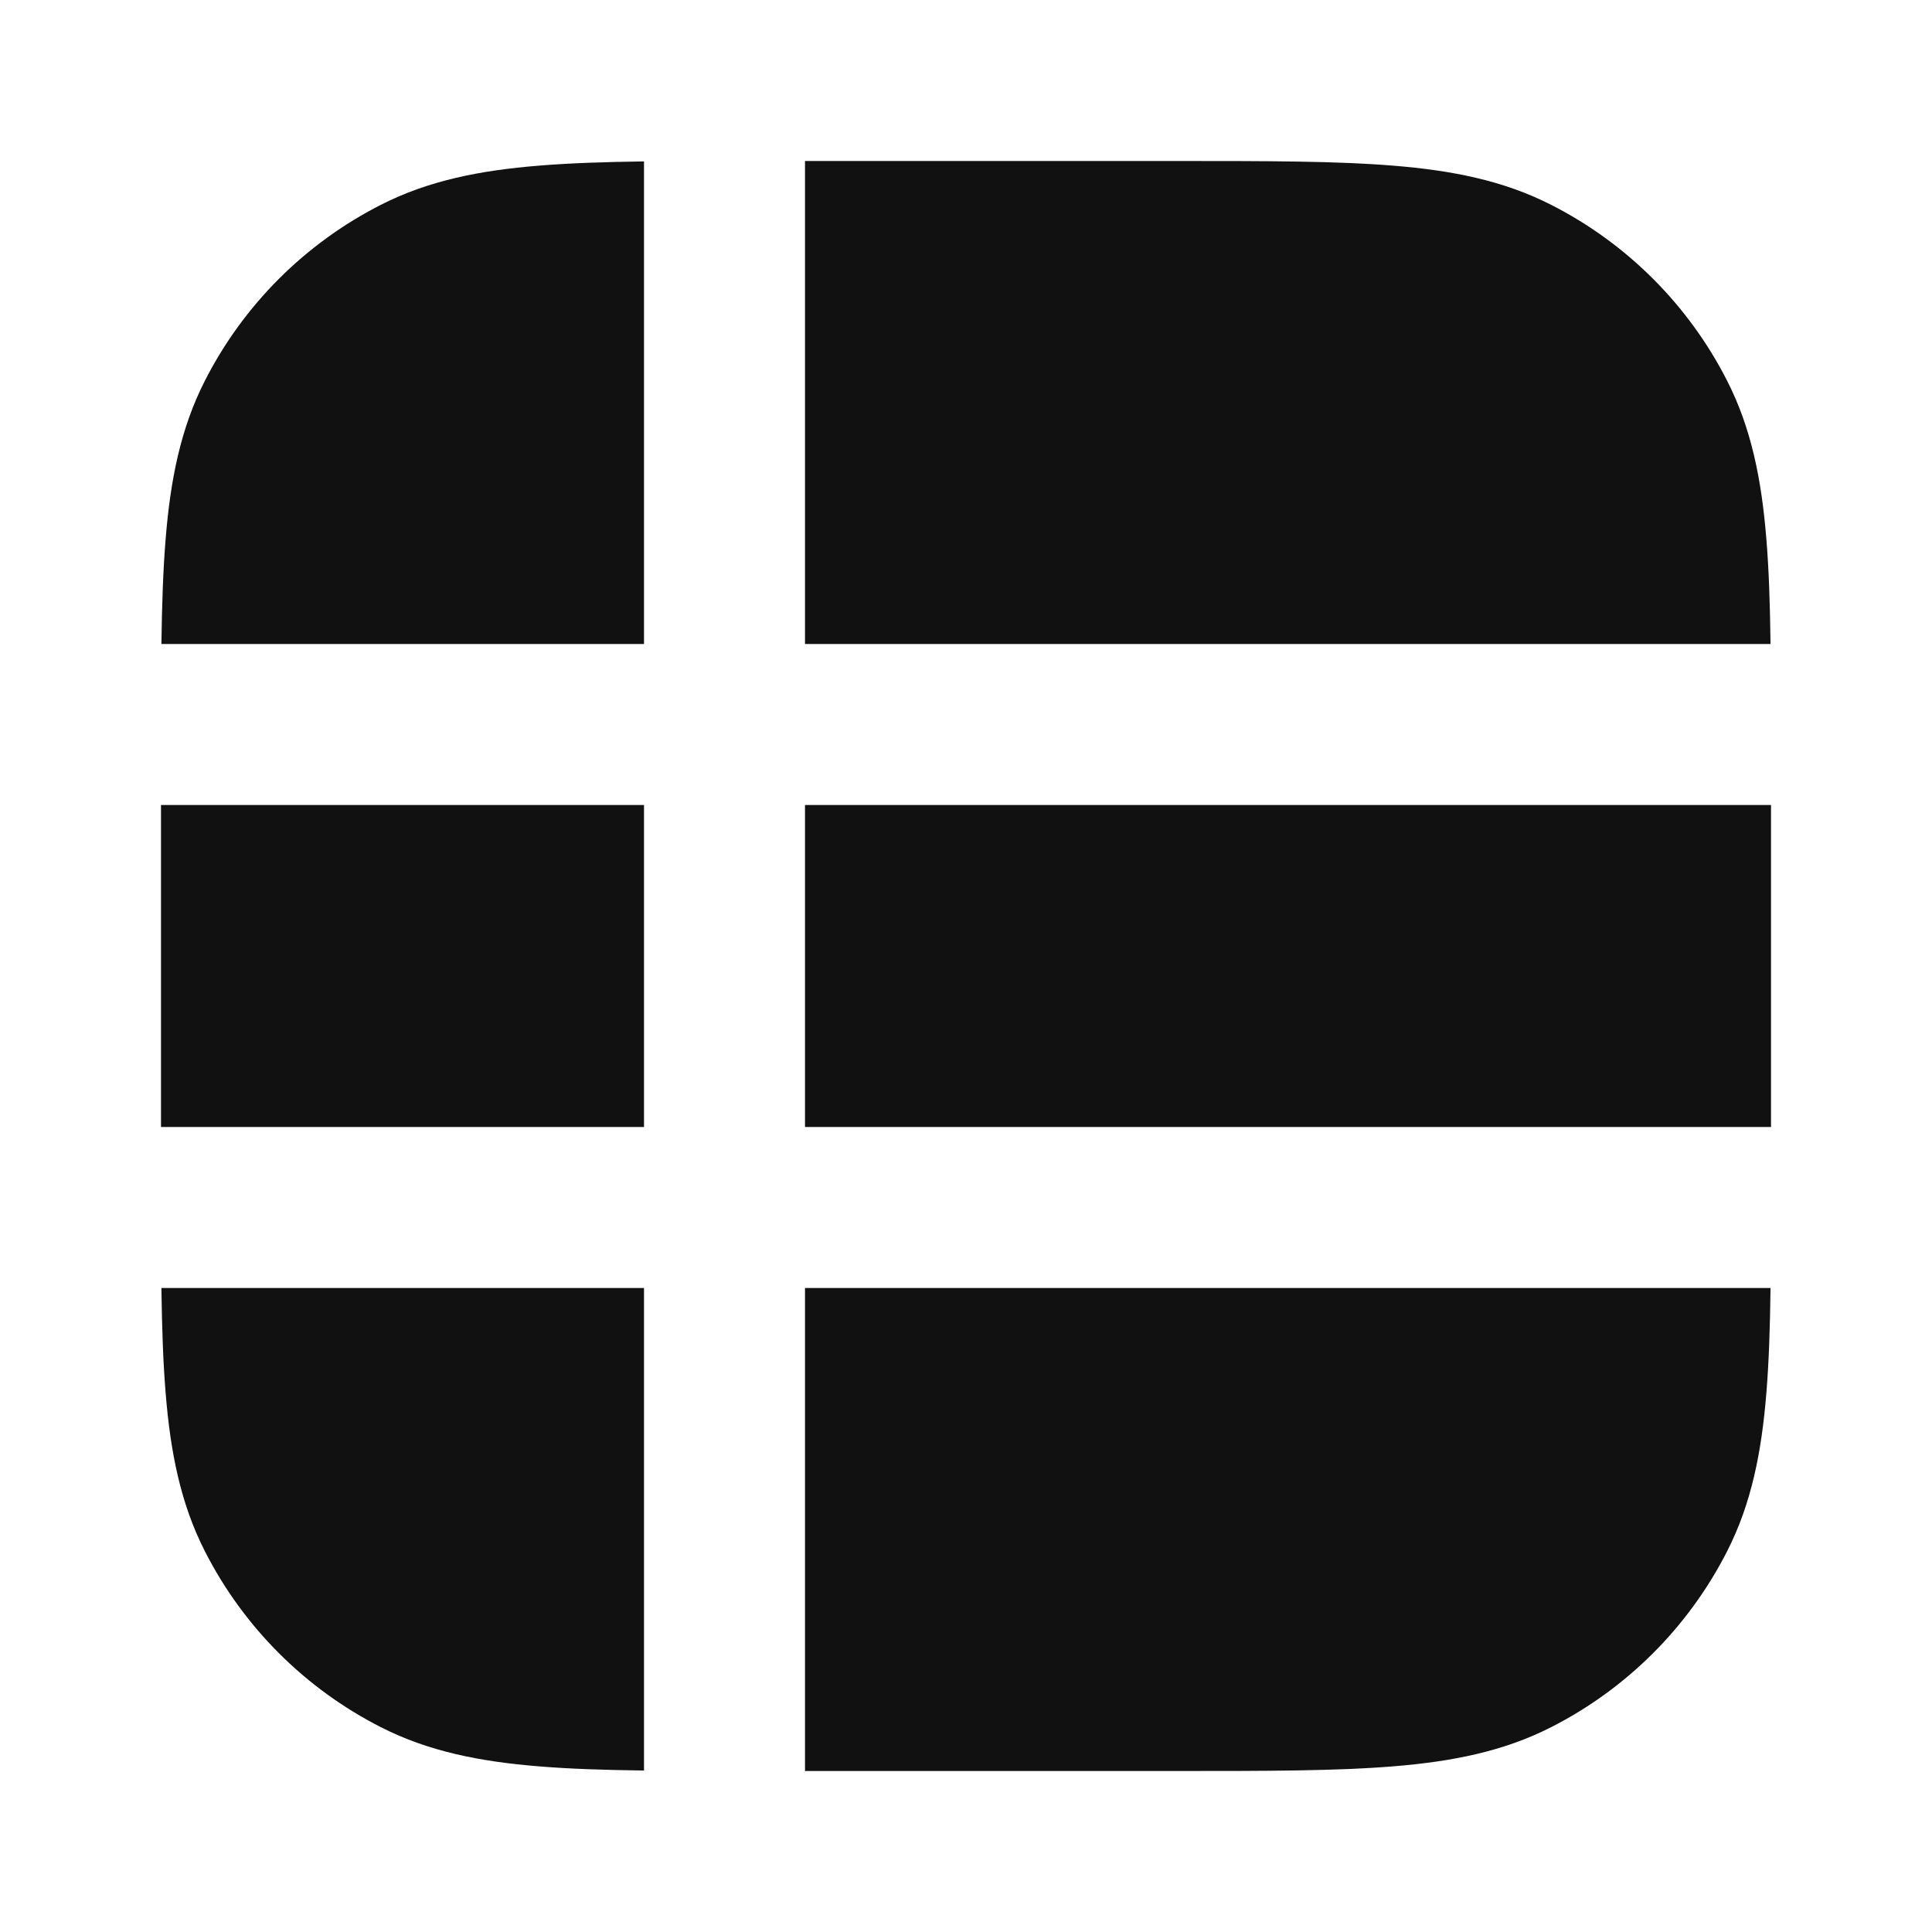 <svg width="24" height="24" viewBox="0 0 24 24" fill="none" xmlns="http://www.w3.org/2000/svg">
<path d="M8 2.005C7.51 2.012 7.076 2.026 6.691 2.058C5.963 2.117 5.322 2.243 4.73 2.545C3.789 3.024 3.024 3.789 2.545 4.73C2.243 5.322 2.117 5.963 2.058 6.691C2.026 7.076 2.012 7.51 2.005 8L8 8V2.005Z" fill="#111111"/>
<path d="M2 10V14L8 14V10L2 10Z" fill="#111111"/>
<path d="M2.005 16C2.012 16.49 2.026 16.924 2.058 17.309C2.117 18.038 2.243 18.678 2.545 19.27C3.024 20.211 3.789 20.976 4.73 21.455C5.322 21.757 5.963 21.883 6.691 21.942C7.076 21.974 7.51 21.988 8 21.994L8 16L2.005 16Z" fill="#111111"/>
<path d="M10 22H14.643C15.727 22 16.601 22 17.309 21.942C18.038 21.883 18.678 21.757 19.27 21.455C20.211 20.976 20.976 20.211 21.455 19.27C21.757 18.678 21.883 18.038 21.942 17.309C21.974 16.924 21.988 16.49 21.994 16L10 16V22Z" fill="#111111"/>
<path d="M22 14V10L10 10L10 14L22 14Z" fill="#111111"/>
<path d="M21.994 8C21.988 7.51 21.974 7.076 21.942 6.691C21.883 5.963 21.757 5.322 21.455 4.73C20.976 3.789 20.211 3.024 19.27 2.545C18.678 2.243 18.038 2.117 17.309 2.058C16.601 2 15.727 2 14.643 2H10V8L21.994 8Z" fill="#111111"/>
</svg>
